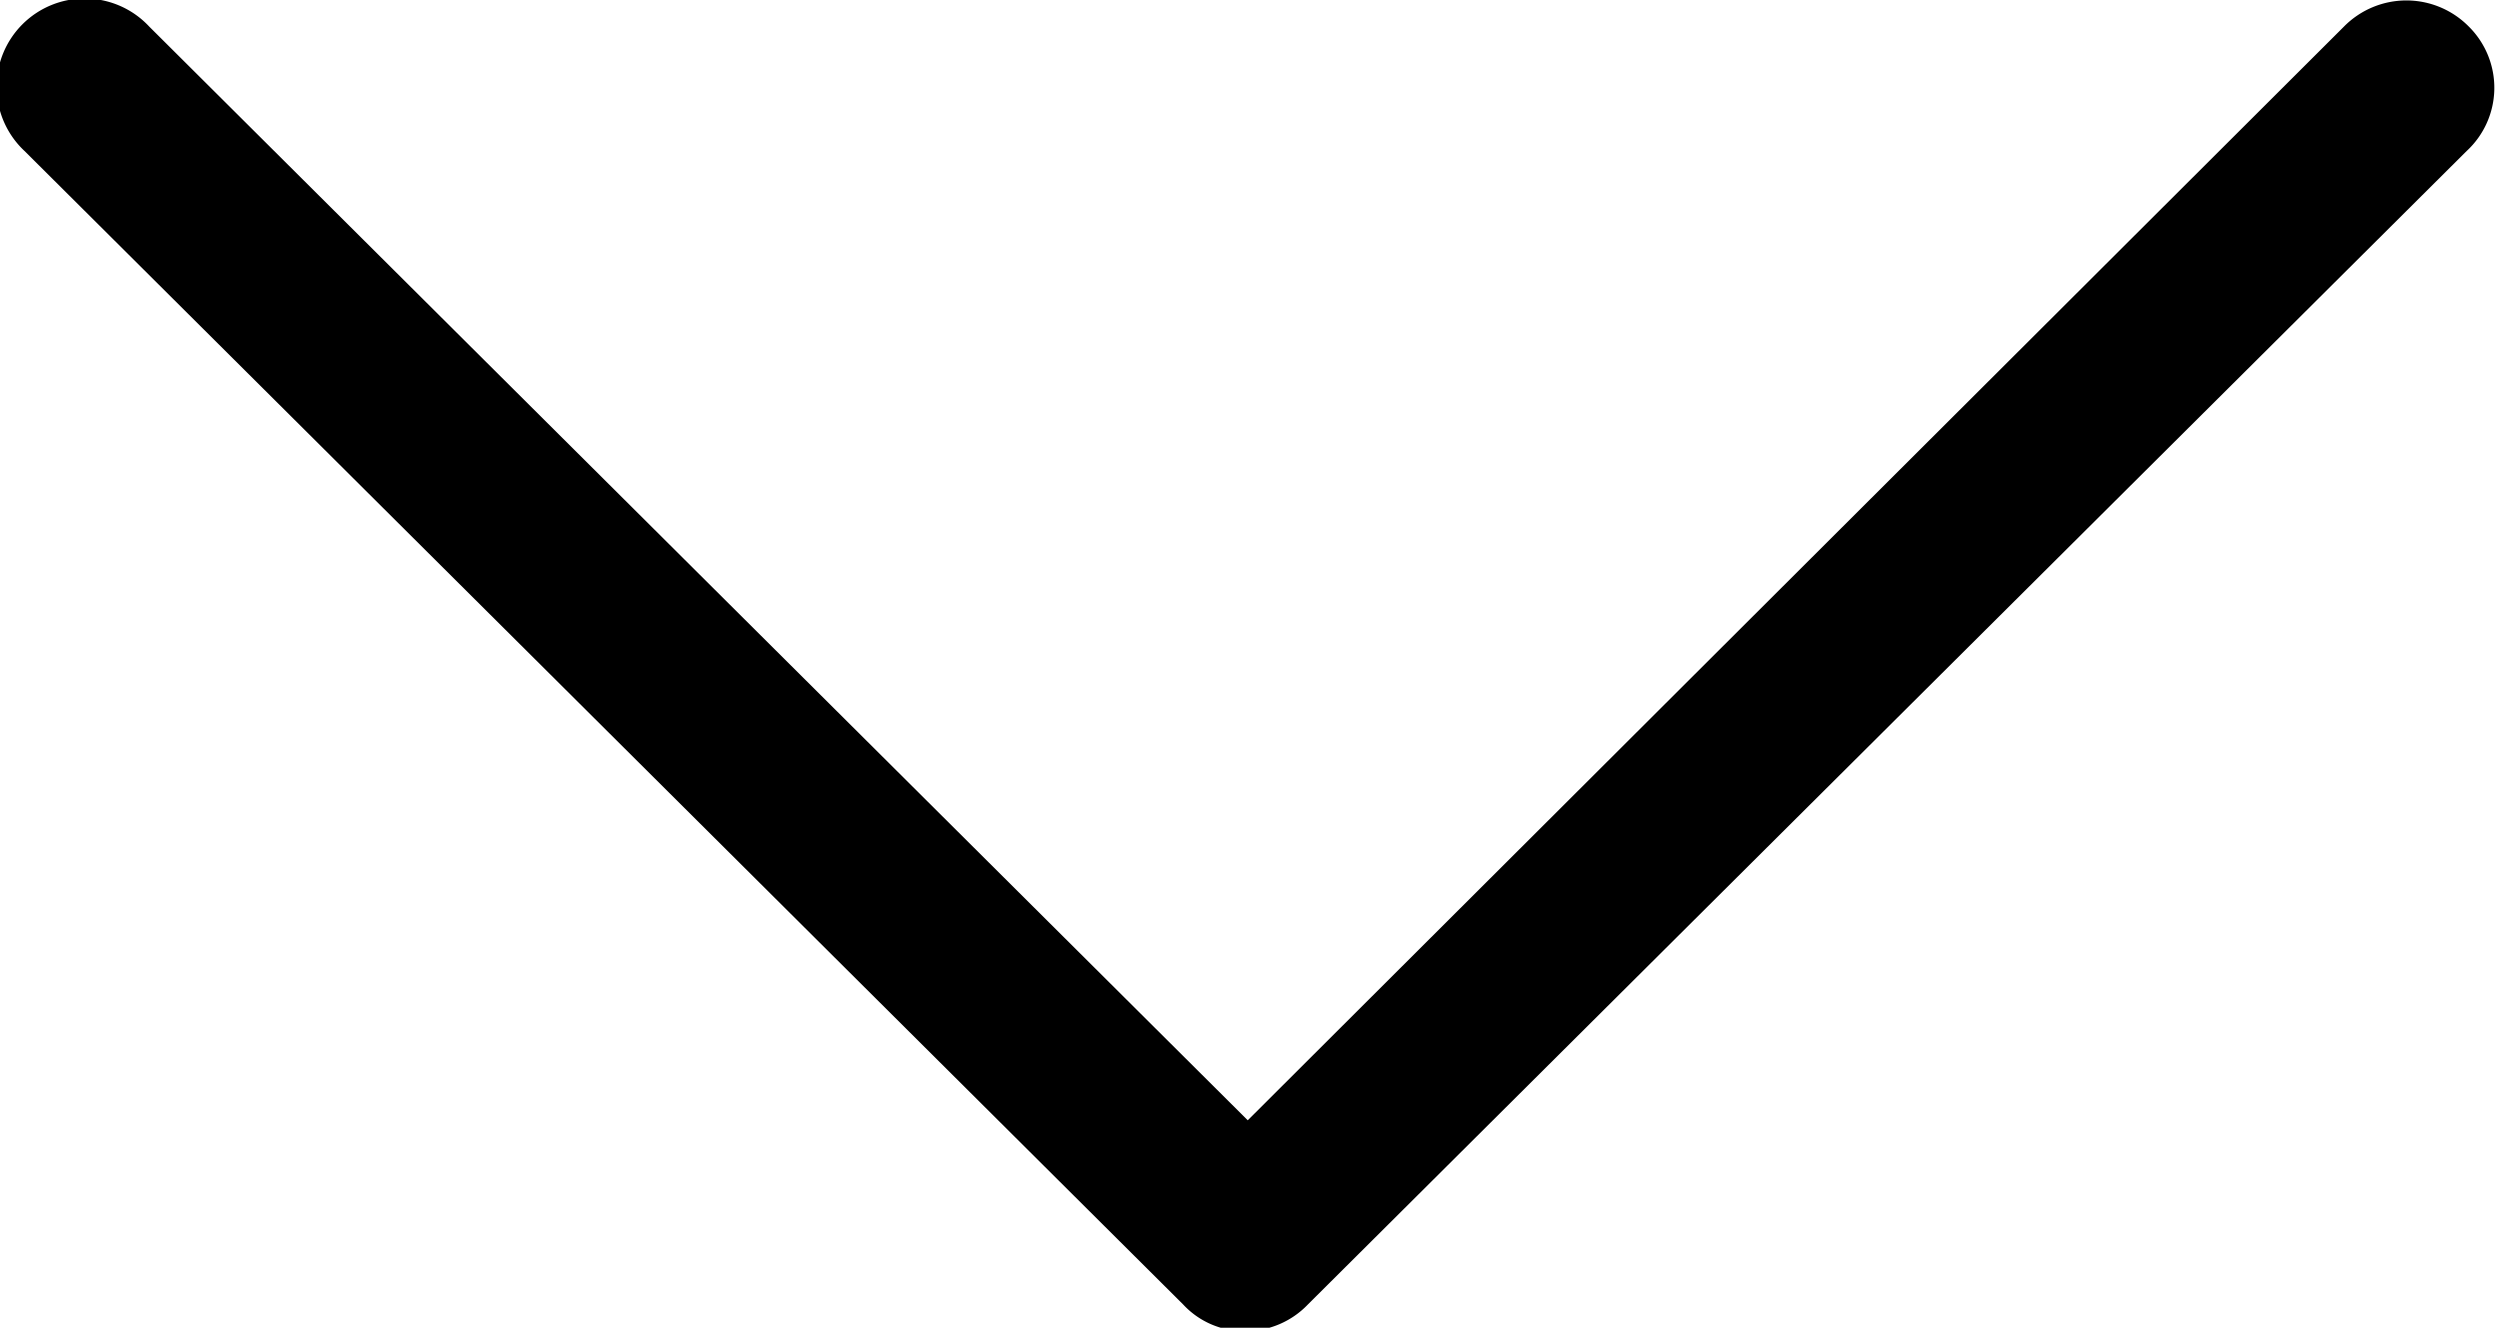 <svg xmlns="http://www.w3.org/2000/svg" width="15.063" height="8" viewBox="0 0 15.063 8">
<defs>
    <style>
      .cls-1 {
        fill: #xxx;
        fill-rule: evenodd;
      }
    </style>
  </defs>
  <path id="Forma_1_копия" data-name="Forma 1 копия" class="cls-1" d="M919.5,2460.25a0.528,0.528,0,0,0-.752,0l-6.605,6.59-6.619-6.59a0.531,0.531,0,1,0-.751.75l6.981,6.95a0.5,0.5,0,0,0,.376.16,0.518,0.518,0,0,0,.375-0.16l6.982-6.95A0.519,0.519,0,0,0,919.5,2460.25Z" transform="translate(-904.625 -2460.09)"/>
</svg>
